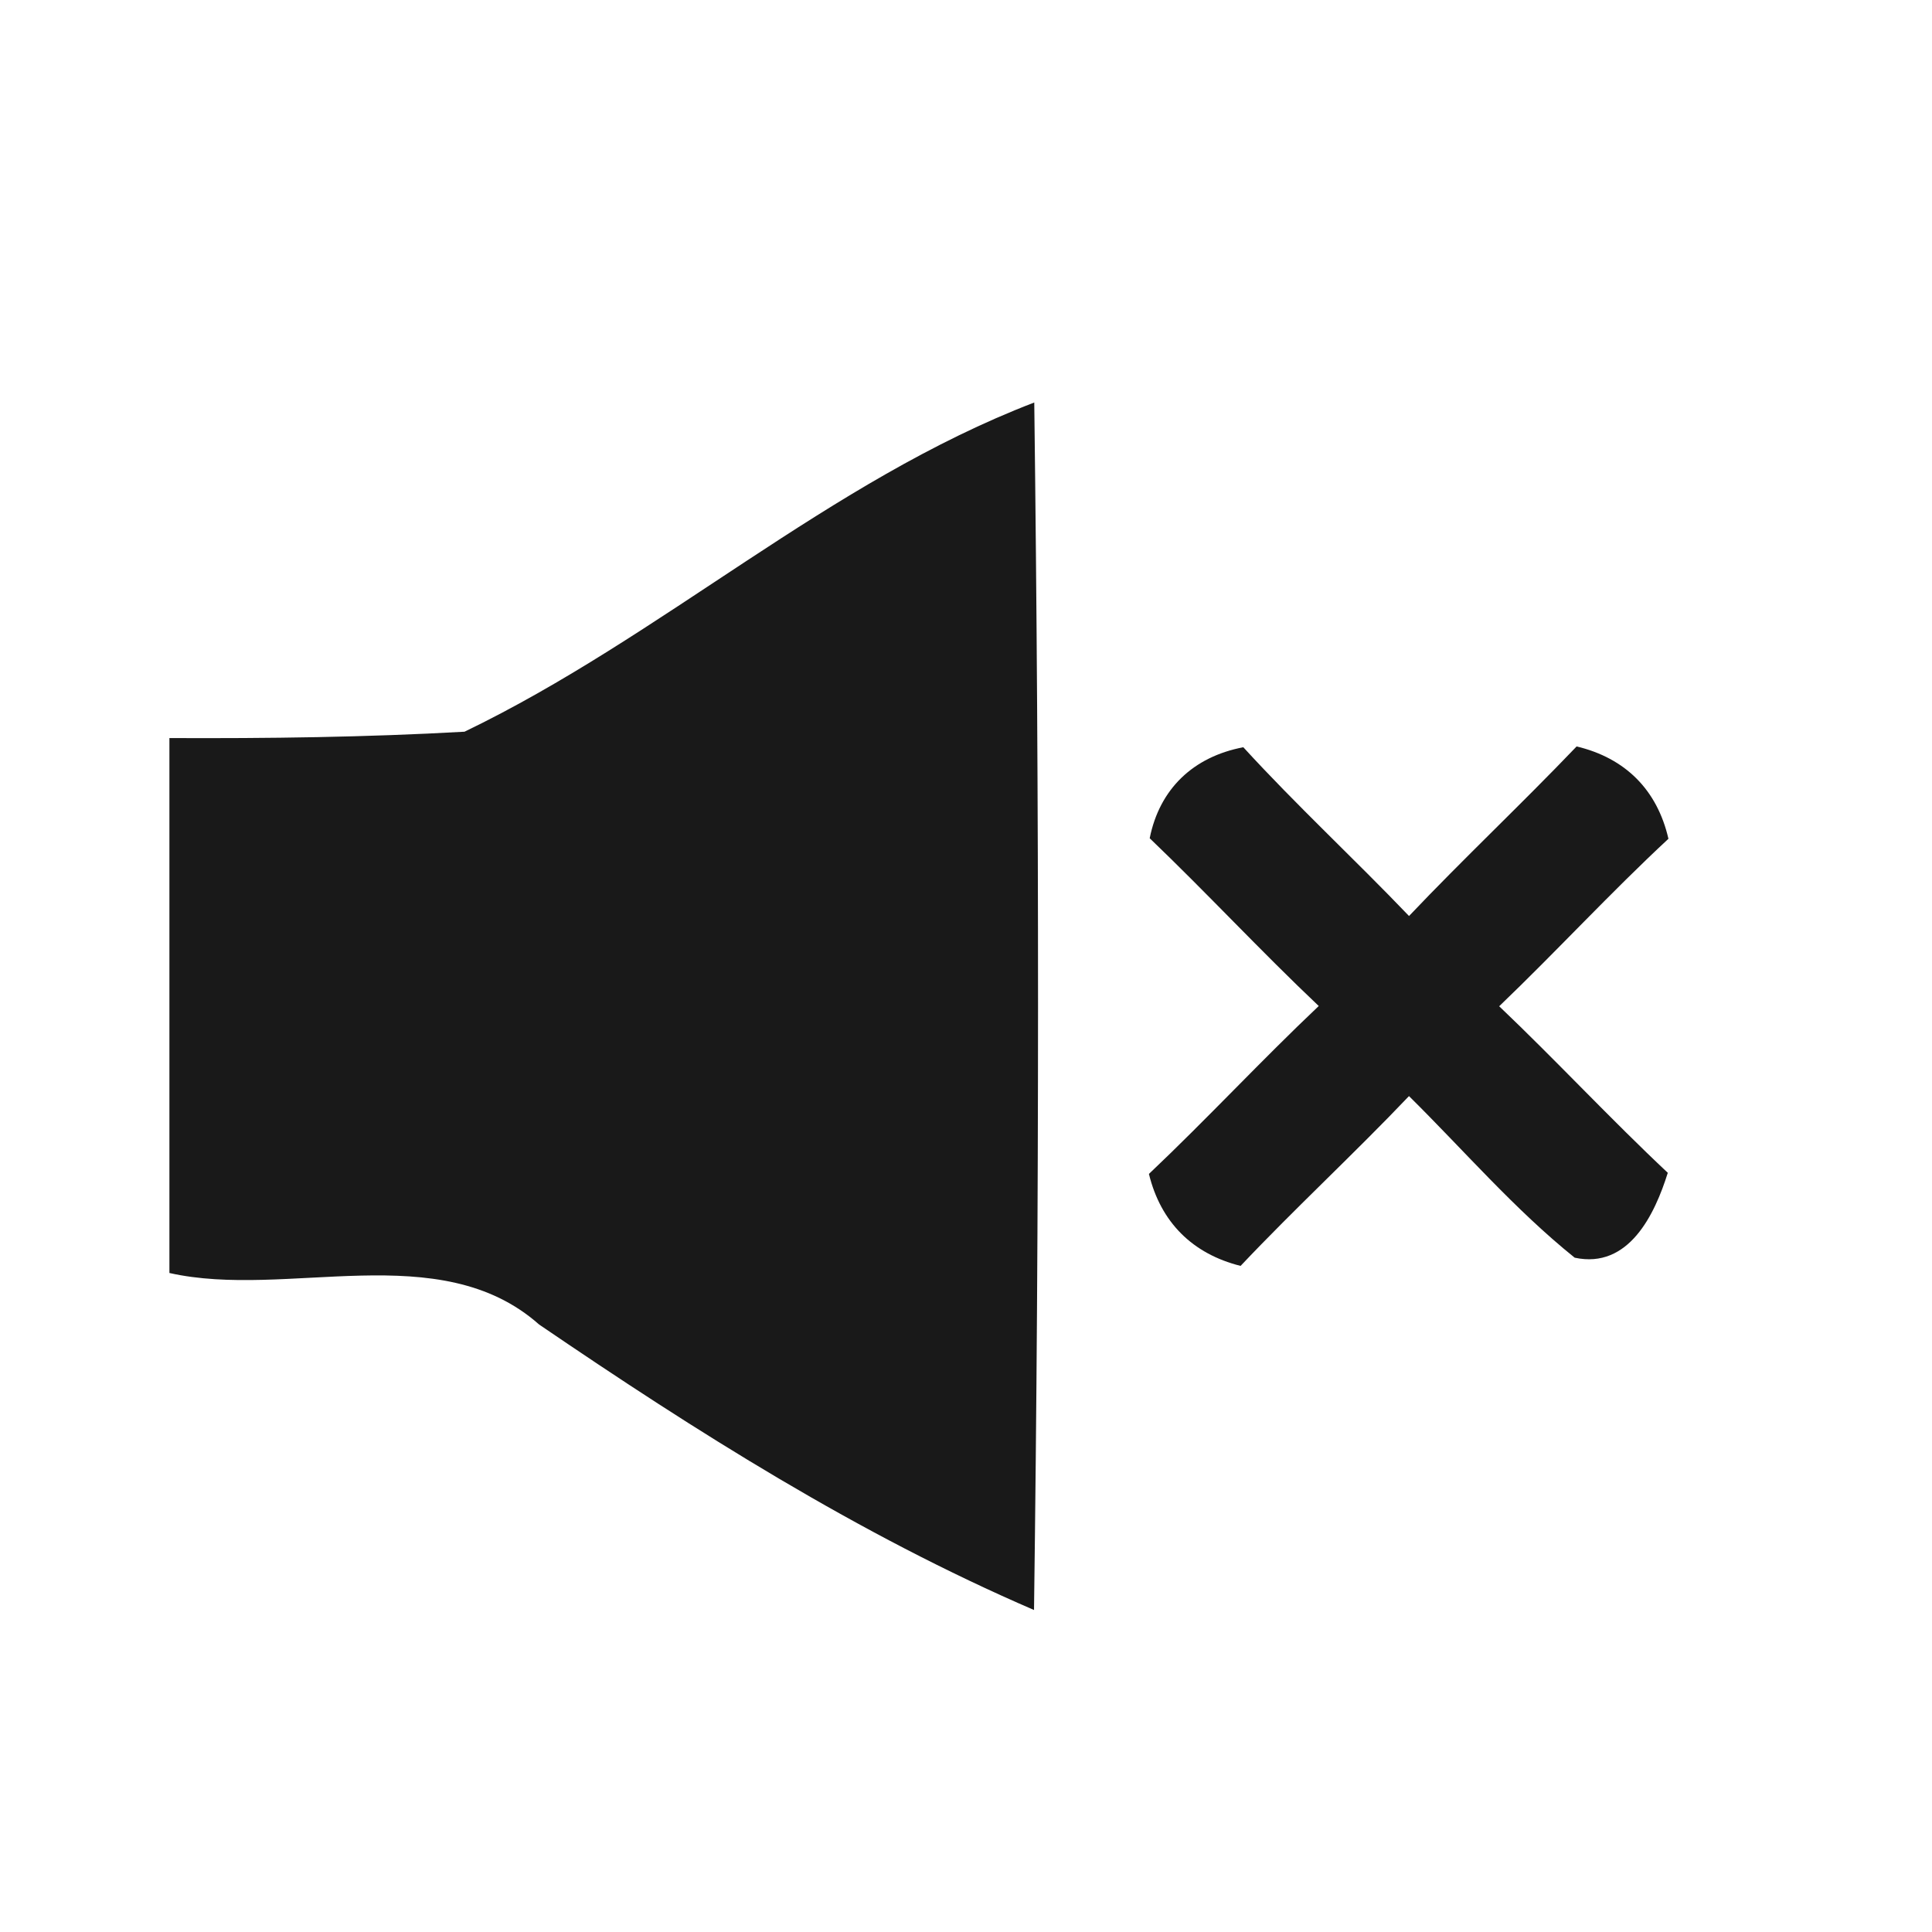 <?xml version="1.0" encoding="utf-8"?>
<!-- Generator: Adobe Illustrator 16.0.0, SVG Export Plug-In . SVG Version: 6.00 Build 0)  -->
<!DOCTYPE svg PUBLIC "-//W3C//DTD SVG 1.1//EN" "http://www.w3.org/Graphics/SVG/1.1/DTD/svg11.dtd">
<svg version="1.1" id="Layer_1" xmlns="http://www.w3.org/2000/svg" xmlns:xlink="http://www.w3.org/1999/xlink" x="0px" y="0px"
	 width="48px" height="48px" viewBox="0 0 48 48" enable-background="new 0 0 48 48" xml:space="preserve">
<g>
	<path fill="#191919" d="M28.564,20.826c0.246-1.23,1.086-2.025,2.326-2.261c1.318,1.441,2.758,2.773,4.117,4.193
		c1.361-1.434,2.797-2.783,4.164-4.213c1.211,0.289,2.002,1.08,2.281,2.294c-1.451,1.349-2.783,2.798-4.205,4.161
		c1.422,1.354,2.754,2.79,4.189,4.138c-0.322,1.028-0.967,2.398-2.313,2.109c-1.496-1.202-2.756-2.671-4.117-4.015
		c-1.363,1.433-2.828,2.784-4.184,4.219c-1.193-0.299-1.984-1.083-2.277-2.285c1.436-1.359,2.783-2.813,4.219-4.172
		C31.33,23.637,29.986,22.188,28.564,20.826z"/>
</g>
<g>
	<path fill="#191919" d="M11.541,18.179c4.91-2.366,9.051-6.221,14.155-8.179c0.126,9.994,0.126,20.004-0.006,30
		c-4.358-1.878-8.393-4.433-12.296-7.093c-2.476-2.194-6.256-0.62-9.185-1.28v-13.29C6.655,18.348,9.1,18.317,11.541,18.179z"/>
</g>
</svg>
